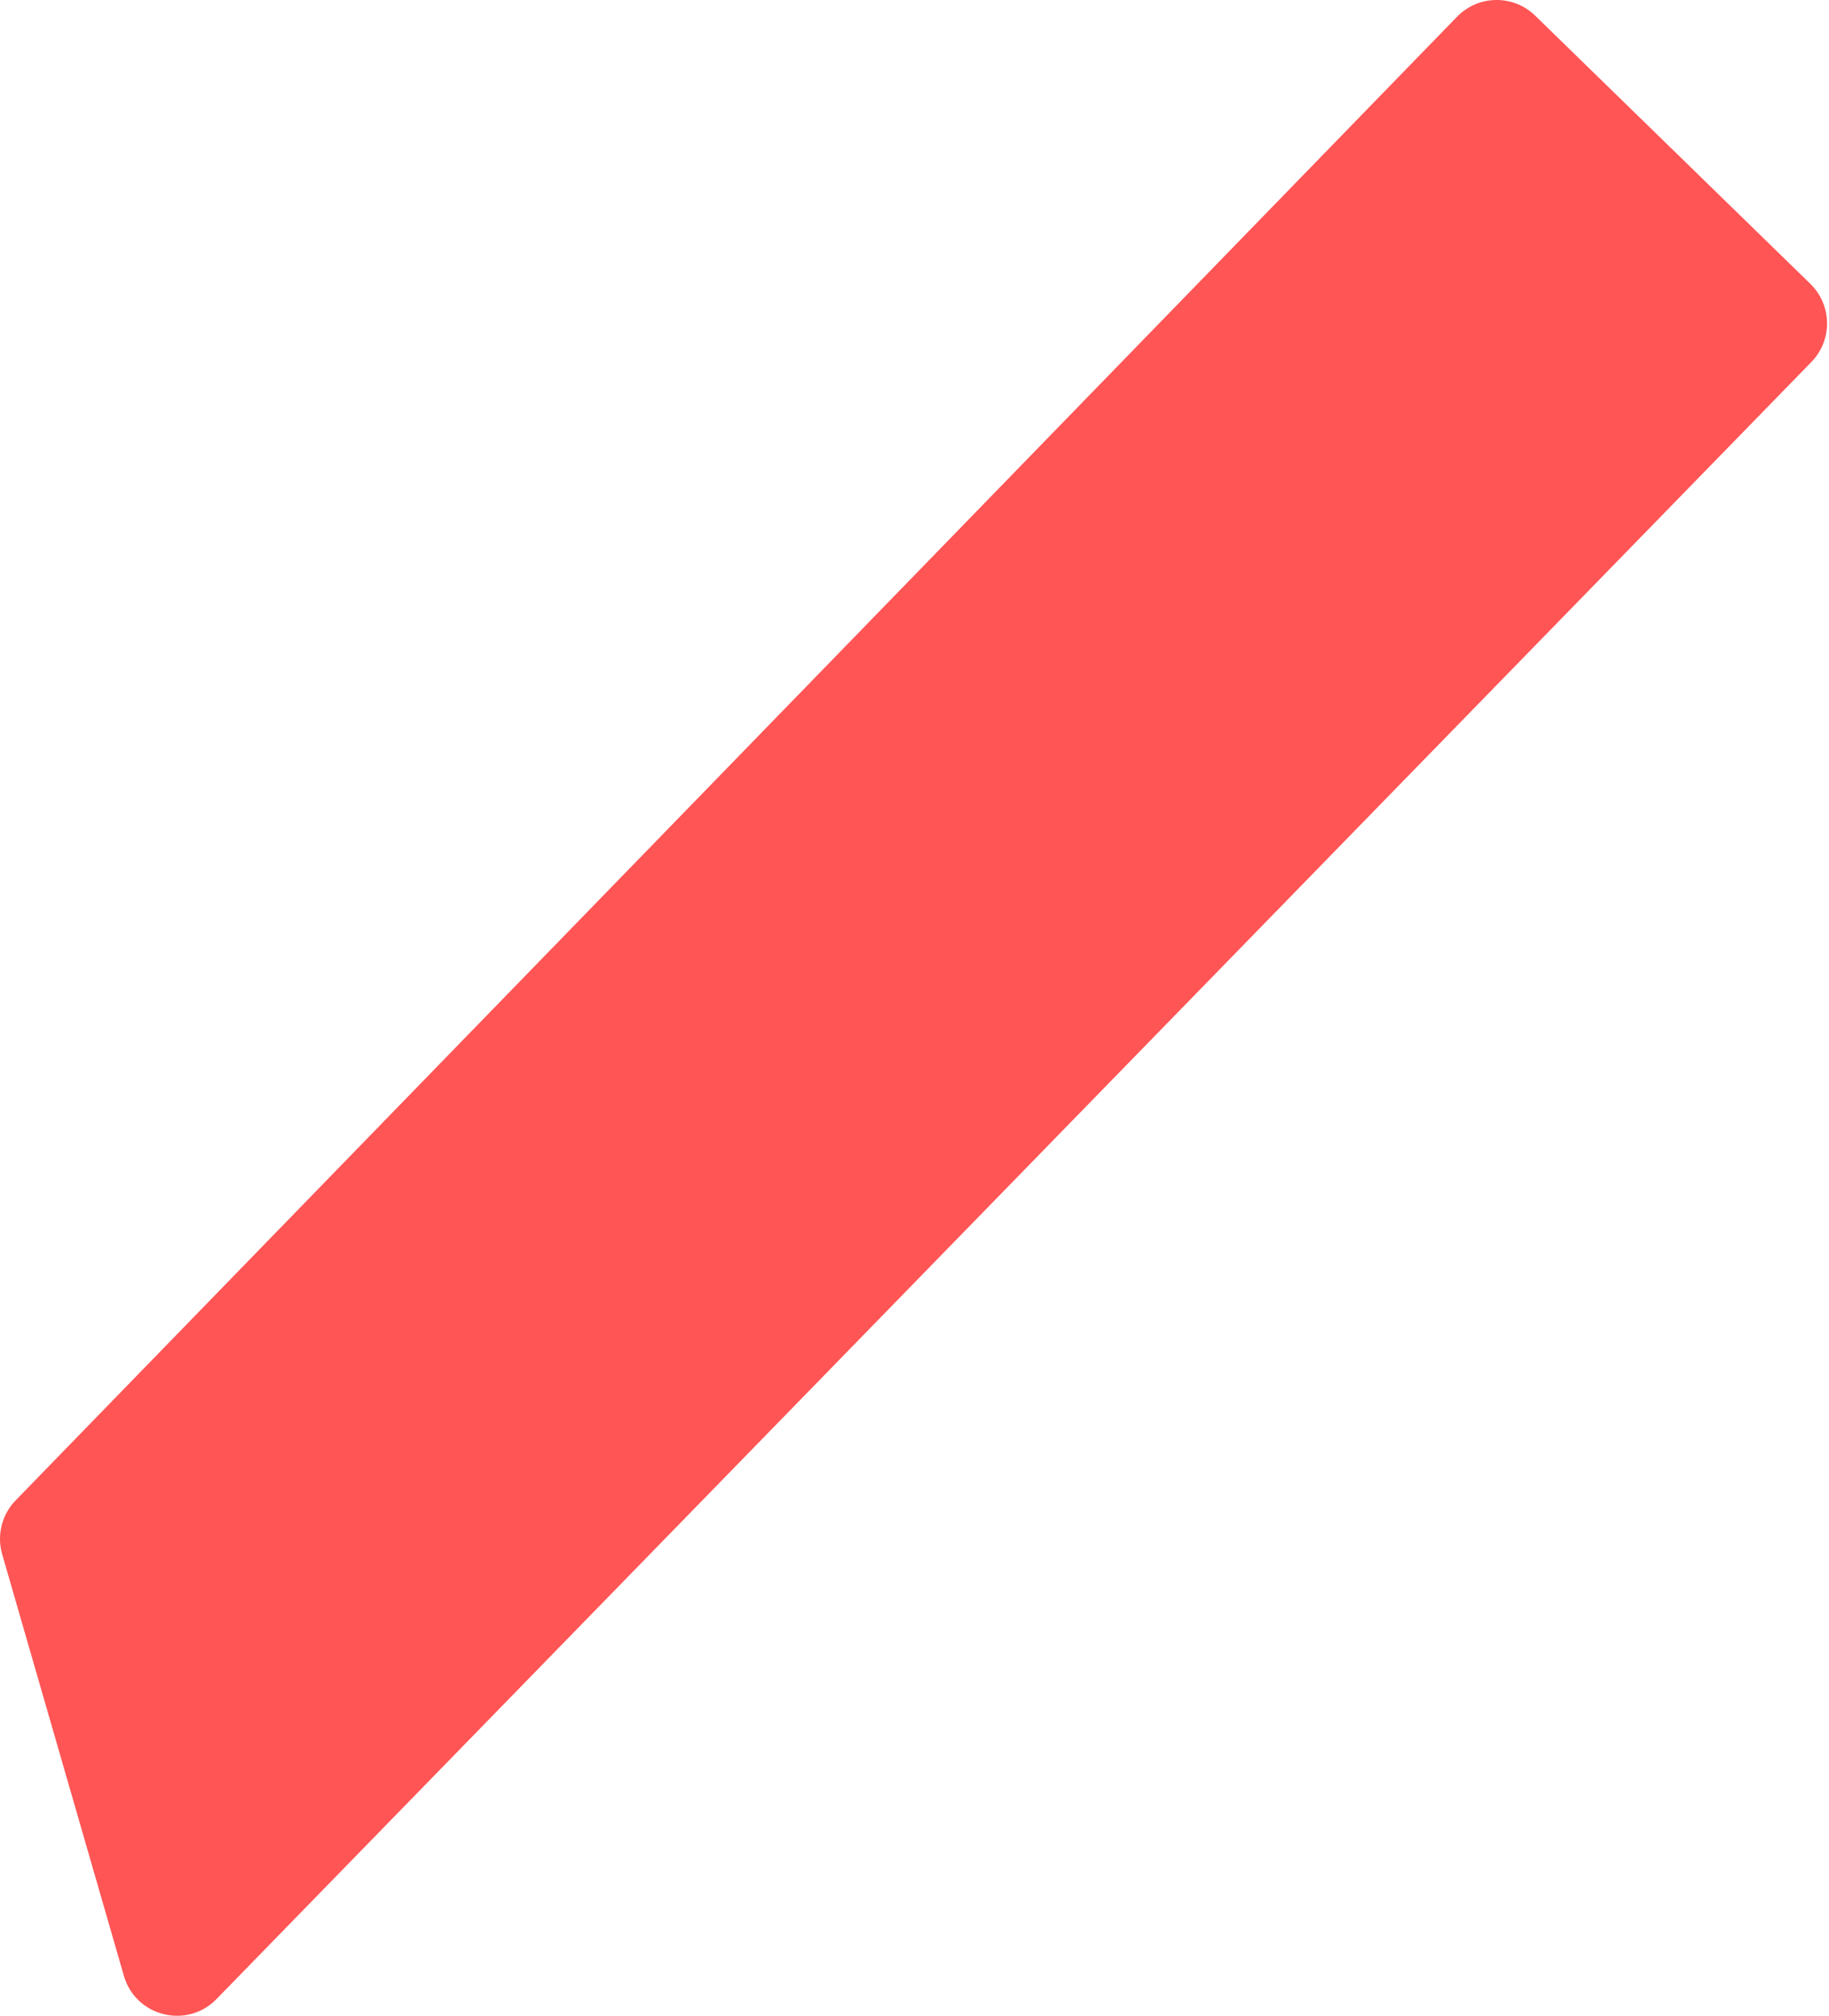 <svg width="265" height="292" viewBox="0 0 265 292" fill="none" xmlns="http://www.w3.org/2000/svg">
<path d="M0.314 225.138C-0.483 222.378 0.261 219.402 2.264 217.341L211.107 2.426C214.19 -0.747 219.263 -0.816 222.432 2.271L262.301 41.121C265.466 44.205 265.532 49.272 262.447 52.438L31.369 289.578C27.085 293.974 19.652 292.11 17.949 286.213L0.314 225.138Z" fill="#FF5555"/>
</svg>
